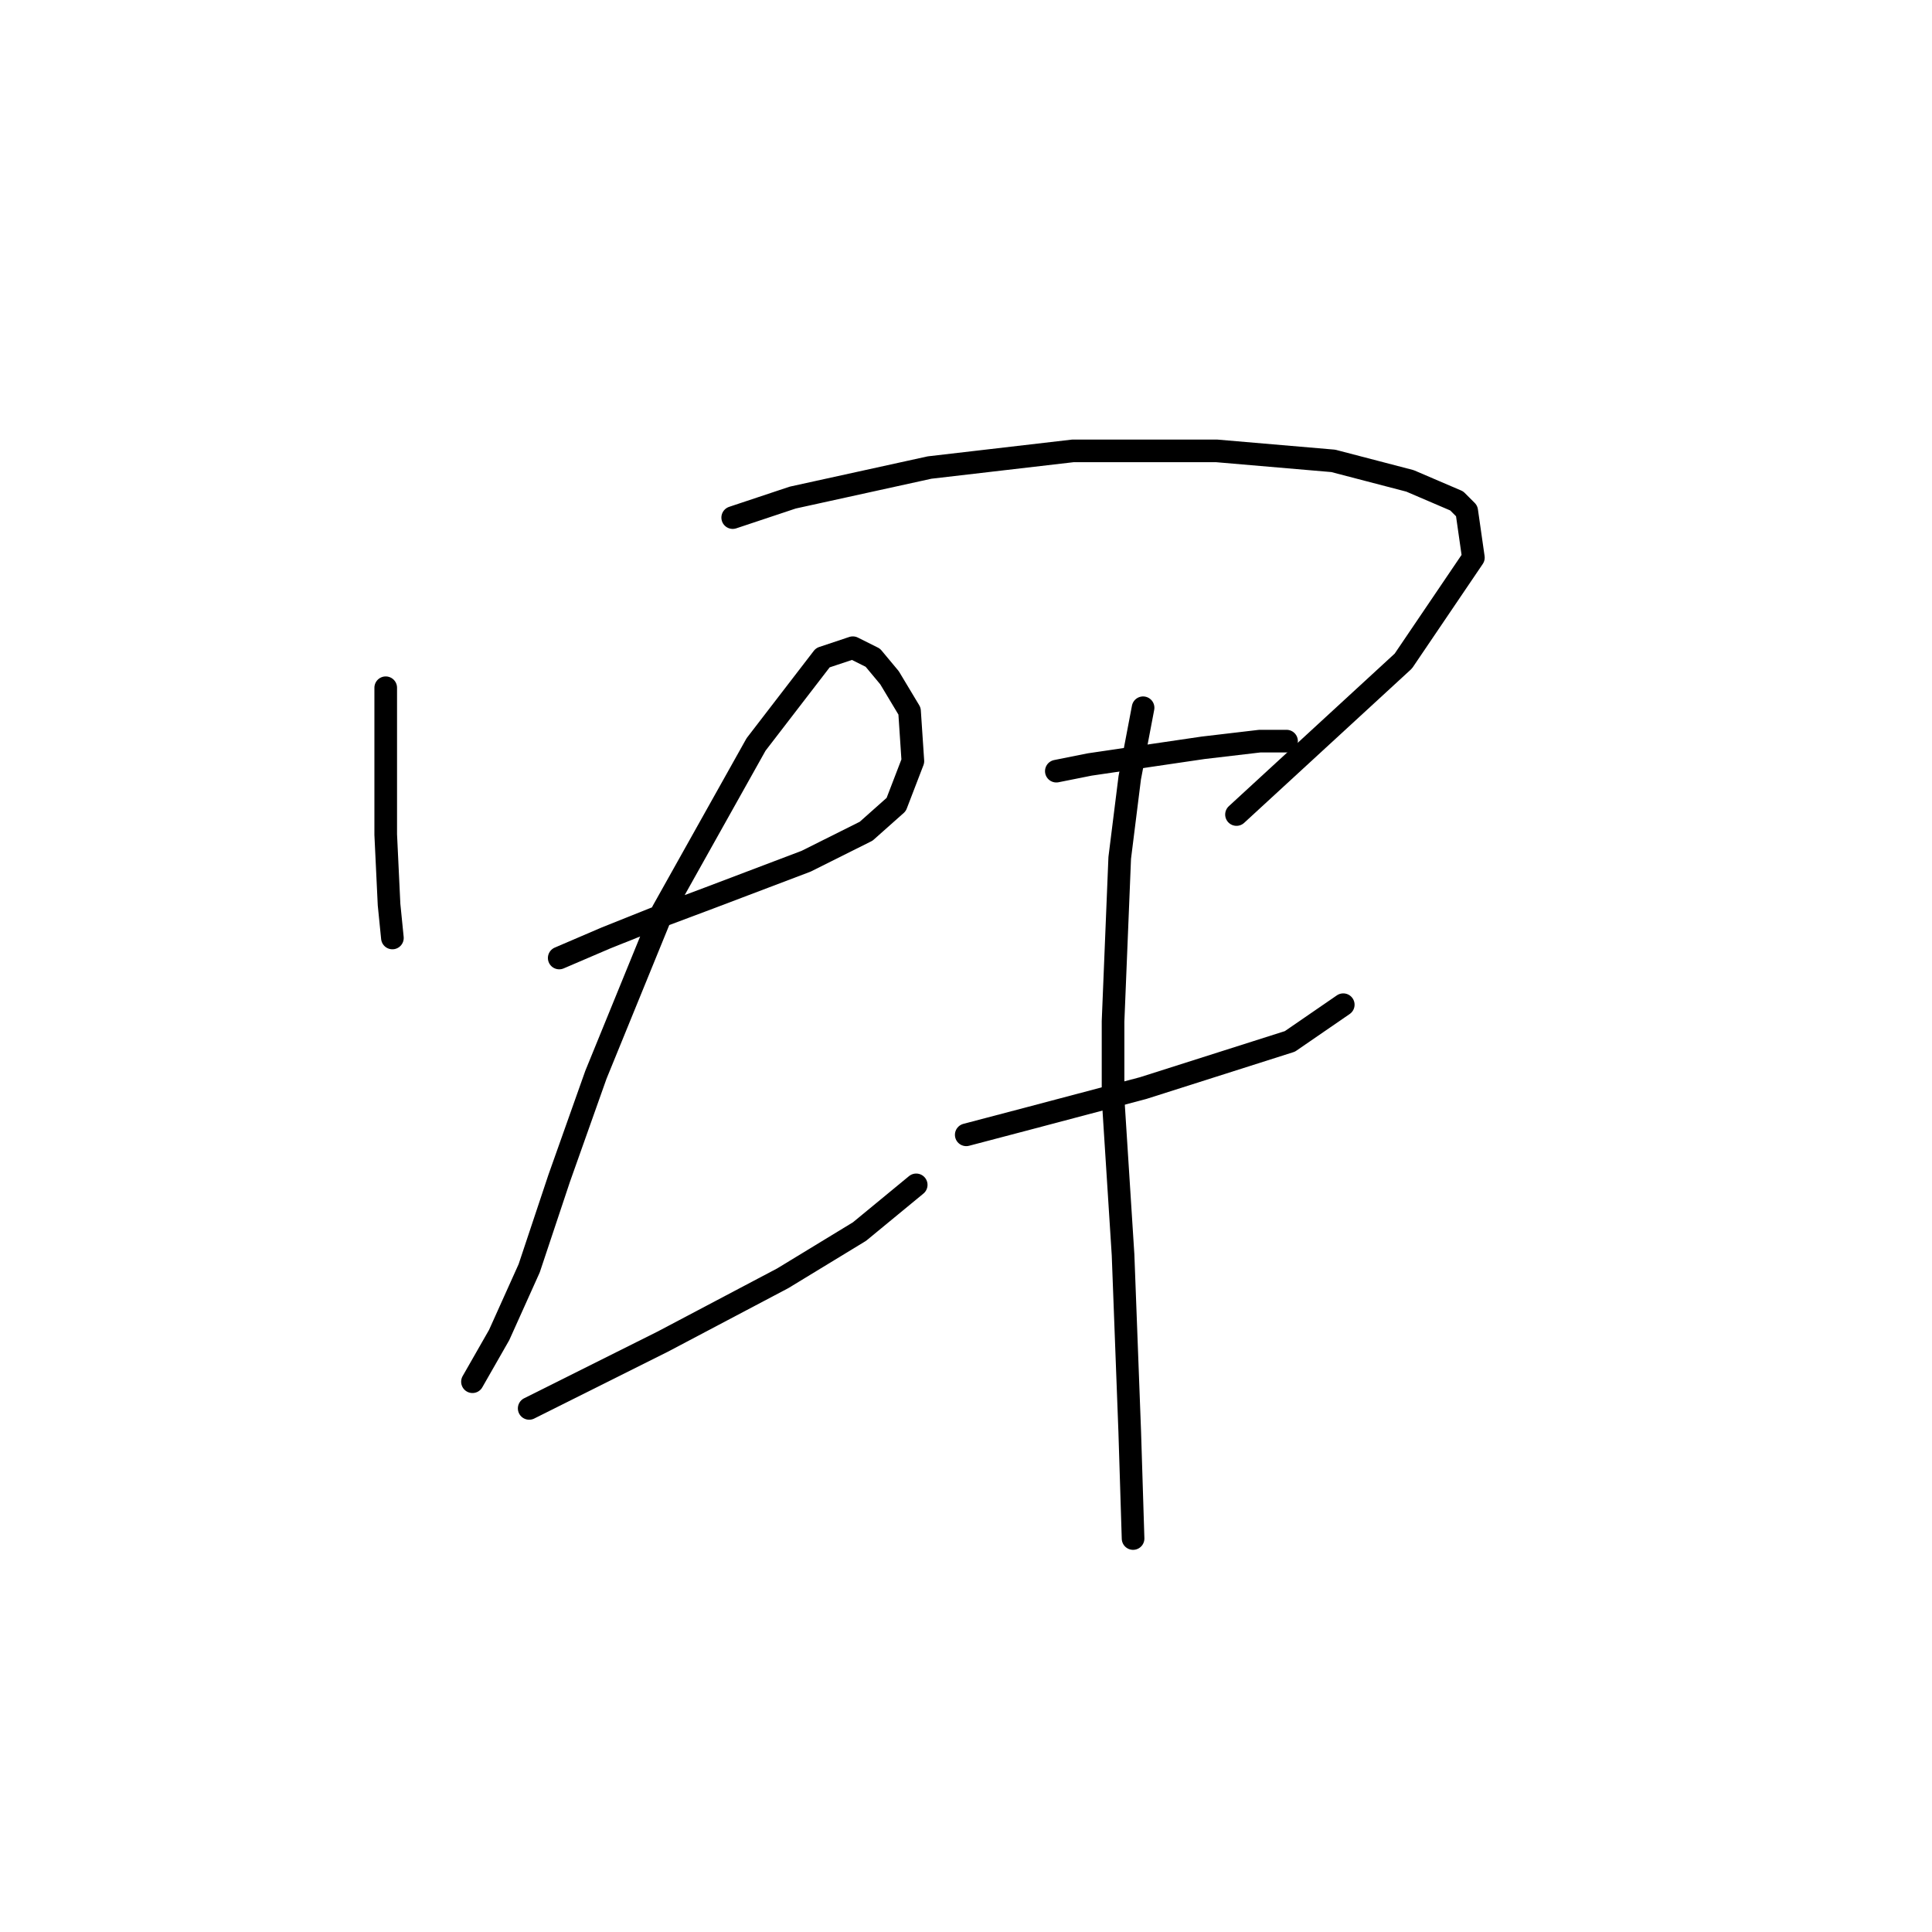 <?xml version="1.0" standalone="no"?>
    <svg width="256" height="256" xmlns="http://www.w3.org/2000/svg" version="1.1">
    <polyline stroke="black" stroke-width="3" stroke-linecap="round" fill="transparent" stroke-linejoin="round" points="51.11 91.13 51.11 98.203 51.11 104.392 51.11 110.582 51.552 119.865 51.995 124.286 51.995 124.286 " />
        <polyline stroke="black" stroke-width="3" stroke-linecap="round" fill="transparent" stroke-linejoin="round" points="97.087 68.583 105.045 65.931 123.171 61.952 142.18 59.742 161.19 59.742 176.663 61.068 186.831 63.72 193.02 66.373 194.346 67.699 195.231 73.888 185.947 87.593 163.842 107.929 163.842 107.929 " />
        <polyline stroke="black" stroke-width="3" stroke-linecap="round" fill="transparent" stroke-linejoin="round" points="74.099 126.939 80.288 124.286 86.919 121.634 93.993 118.981 106.813 114.118 114.771 110.14 118.75 106.603 120.96 100.856 120.518 94.224 117.865 89.804 115.655 87.151 113.003 85.825 109.024 87.151 100.182 98.645 87.804 120.75 78.962 142.412 74.099 156.117 70.12 168.053 66.141 176.895 62.605 183.084 62.605 183.084 " />
        <polyline stroke="black" stroke-width="3" stroke-linecap="round" fill="transparent" stroke-linejoin="round" points="70.12 186.62 87.804 177.779 103.719 169.379 113.887 163.19 121.402 157.001 121.402 157.001 " />
        <polyline stroke="black" stroke-width="3" stroke-linecap="round" fill="transparent" stroke-linejoin="round" points="139.97 102.182 144.391 101.298 159.422 99.087 166.937 98.203 170.474 98.203 170.474 98.203 " />
        <polyline stroke="black" stroke-width="3" stroke-linecap="round" fill="transparent" stroke-linejoin="round" points="128.033 150.369 136.433 148.159 151.464 144.18 170.916 137.991 177.989 133.128 177.989 133.128 " />
        <polyline stroke="black" stroke-width="3" stroke-linecap="round" fill="transparent" stroke-linejoin="round" points="151.464 93.782 149.696 103.066 148.369 113.676 147.485 135.338 147.485 145.506 148.811 166.284 149.696 189.715 150.138 203.862 150.138 203.862 " />
        </svg>